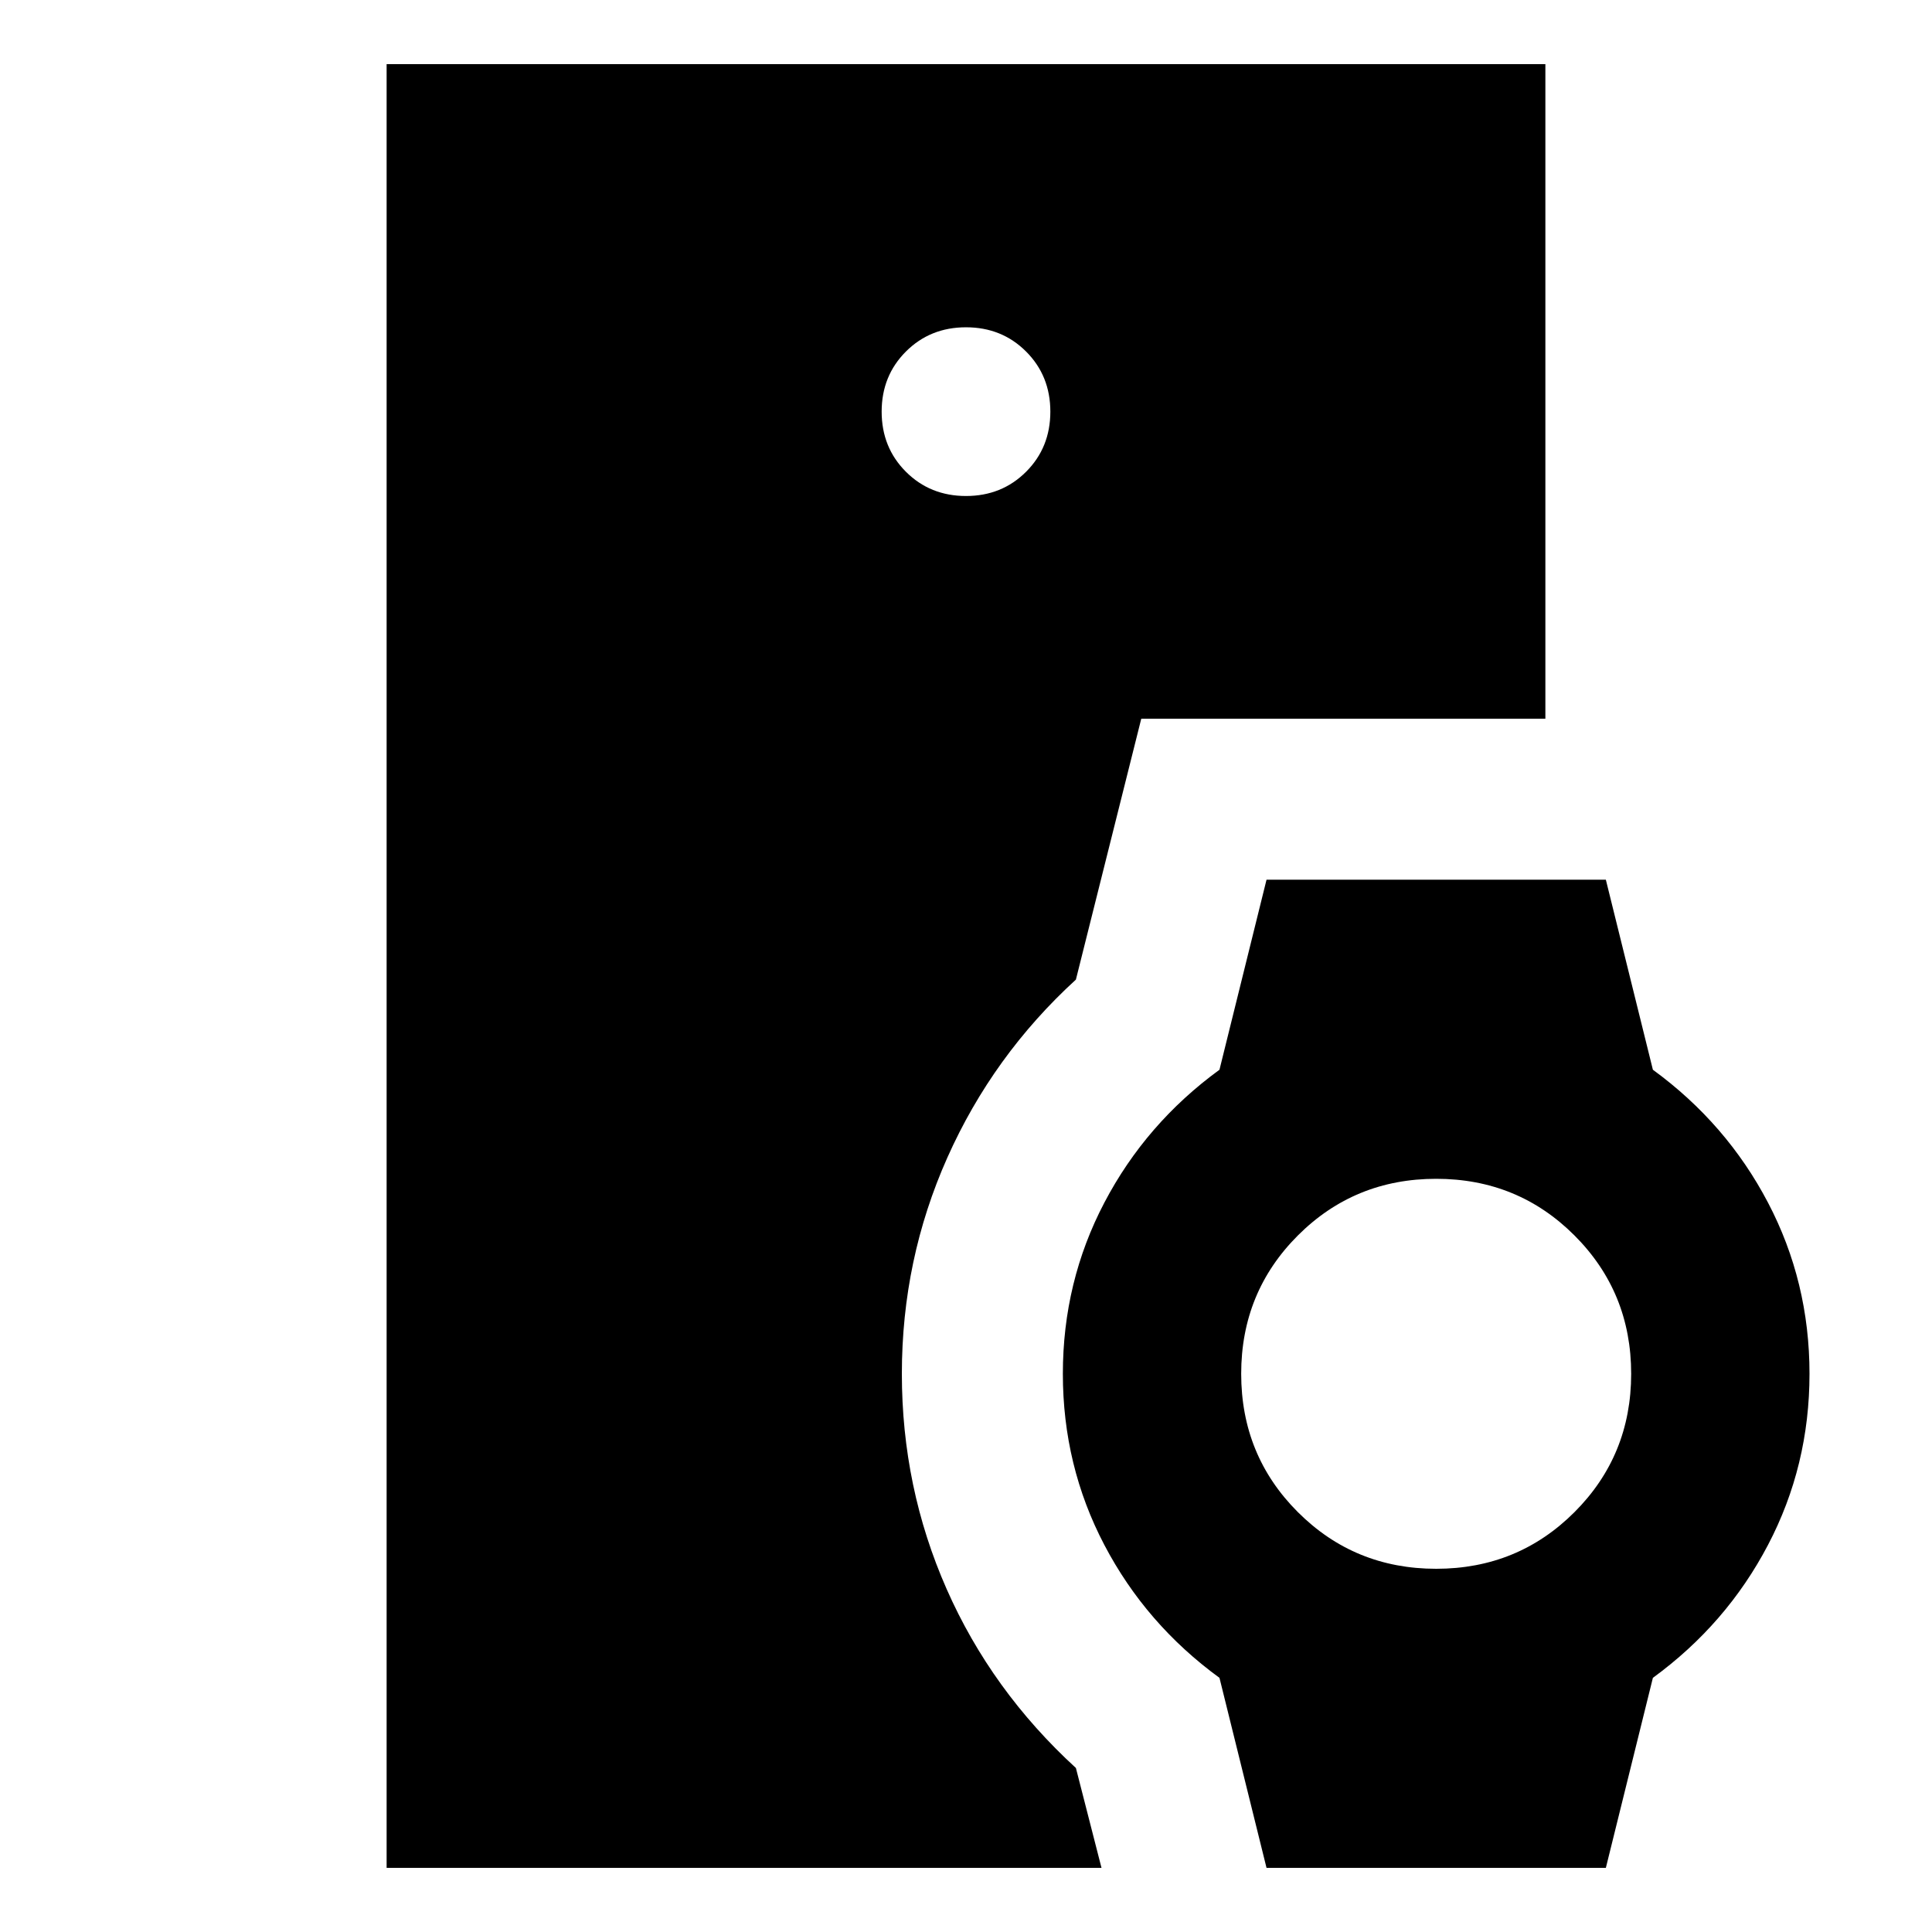<svg xmlns="http://www.w3.org/2000/svg" height="24" viewBox="0 -960 960 960" width="24"><path d="M192.11-31.87v-896.26h575.78v325.26h-200.8l-32.48 129.63q-41.24 37.72-63.86 88.41-22.62 50.69-22.62 107.46 0 56.48 22.24 106.94 22.24 50.45 64.24 88.93l12.72 49.63H192.11ZM480-713.54q17.81 0 29.86-12.05t12.05-29.87q0-17.81-12.05-29.86T480-797.37q-17.81 0-29.86 12.05t-12.05 29.86q0 17.82 12.05 29.87T480-713.54ZM629.33-31.87l-23.38-94.42q-36.58-26.69-57.2-66.03-20.62-39.33-20.62-85.05t20.62-85.05q20.62-39.34 57.2-66.03l23.38-94.42h168.61l23.37 94.42q36.58 26.69 57.2 66.03 20.62 39.33 20.62 85.05t-20.62 85.05q-20.62 39.34-57.2 66.03l-23.37 94.42H629.33Zm84.3-148.61q40.57 0 68.73-28.16 28.16-28.16 28.16-68.73 0-40.56-28.16-68.73-28.16-28.16-68.73-28.16-40.56 0-68.73 28.16-28.16 28.17-28.16 68.73 0 40.57 28.16 68.73 28.17 28.16 68.73 28.16Z"/></svg>